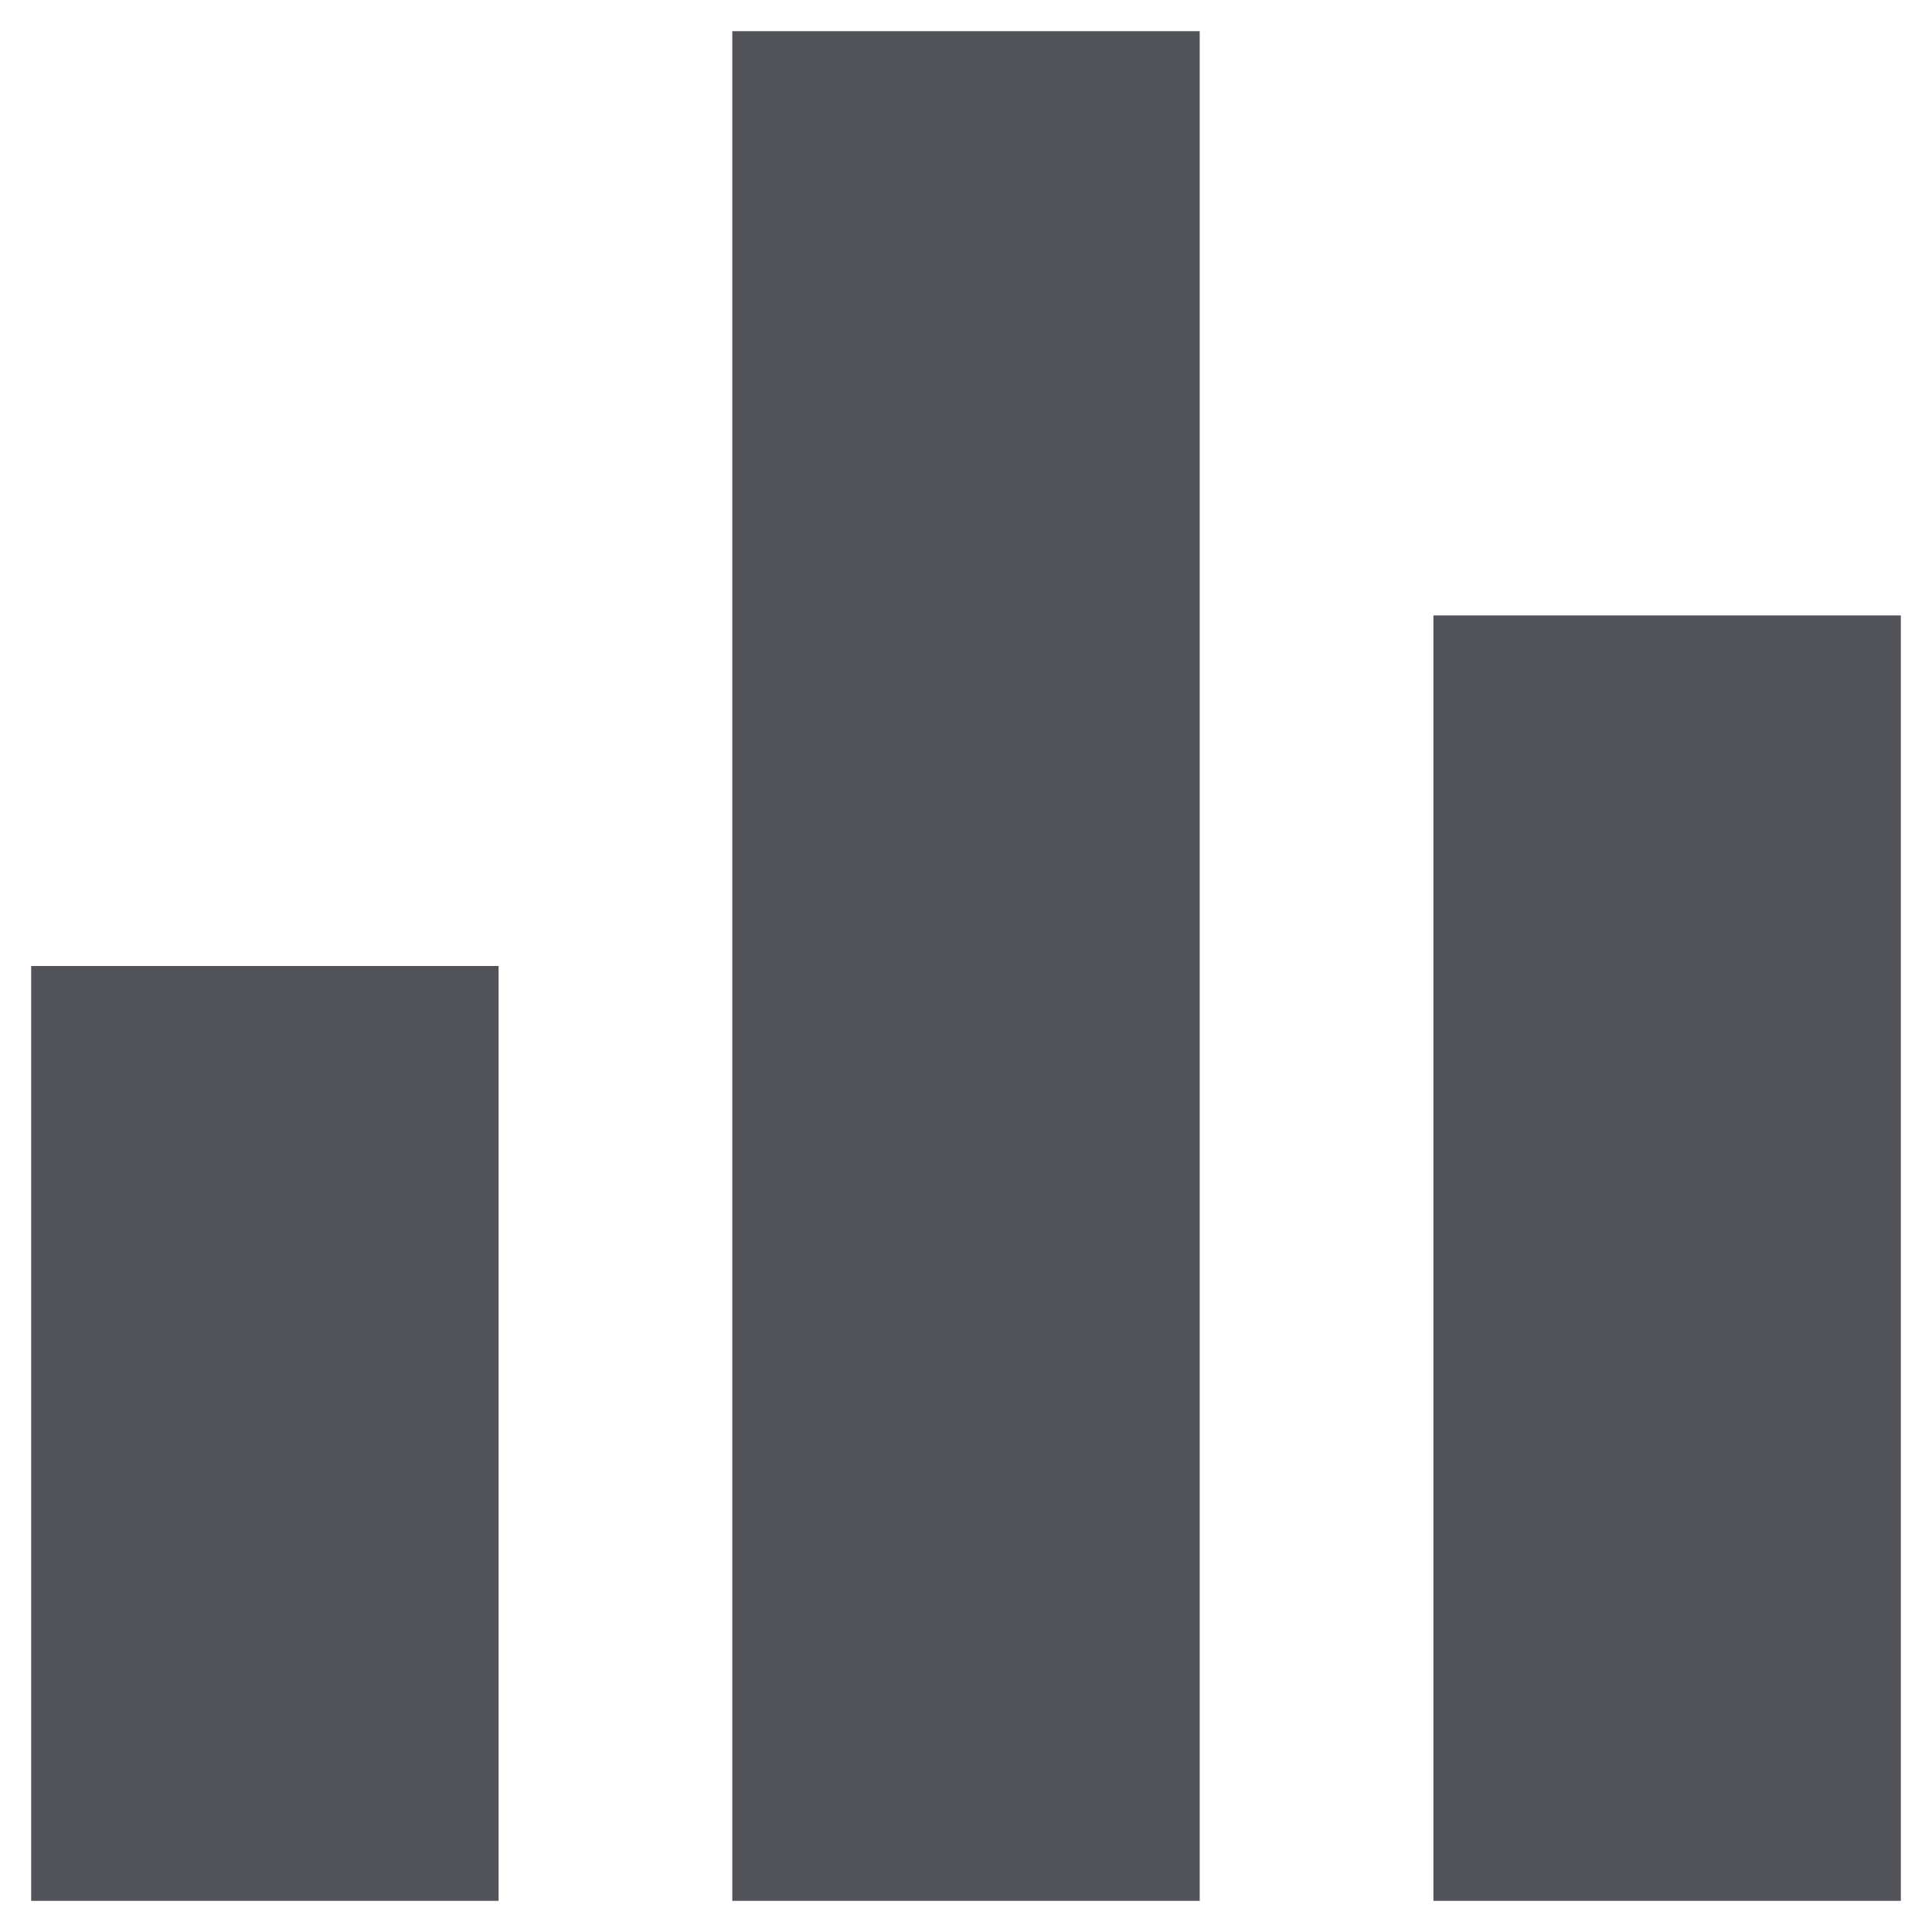 <svg width="31" height="31" viewBox="0 0 31 31" fill="none" xmlns="http://www.w3.org/2000/svg">
<path d="M11.75 30.5H19.25V0.5H11.75V30.5ZM0.5 30.5H8V15.5H0.5V30.5ZM23 9.875V30.5H30.5V9.875H23Z" fill="#515359"/>
</svg>
